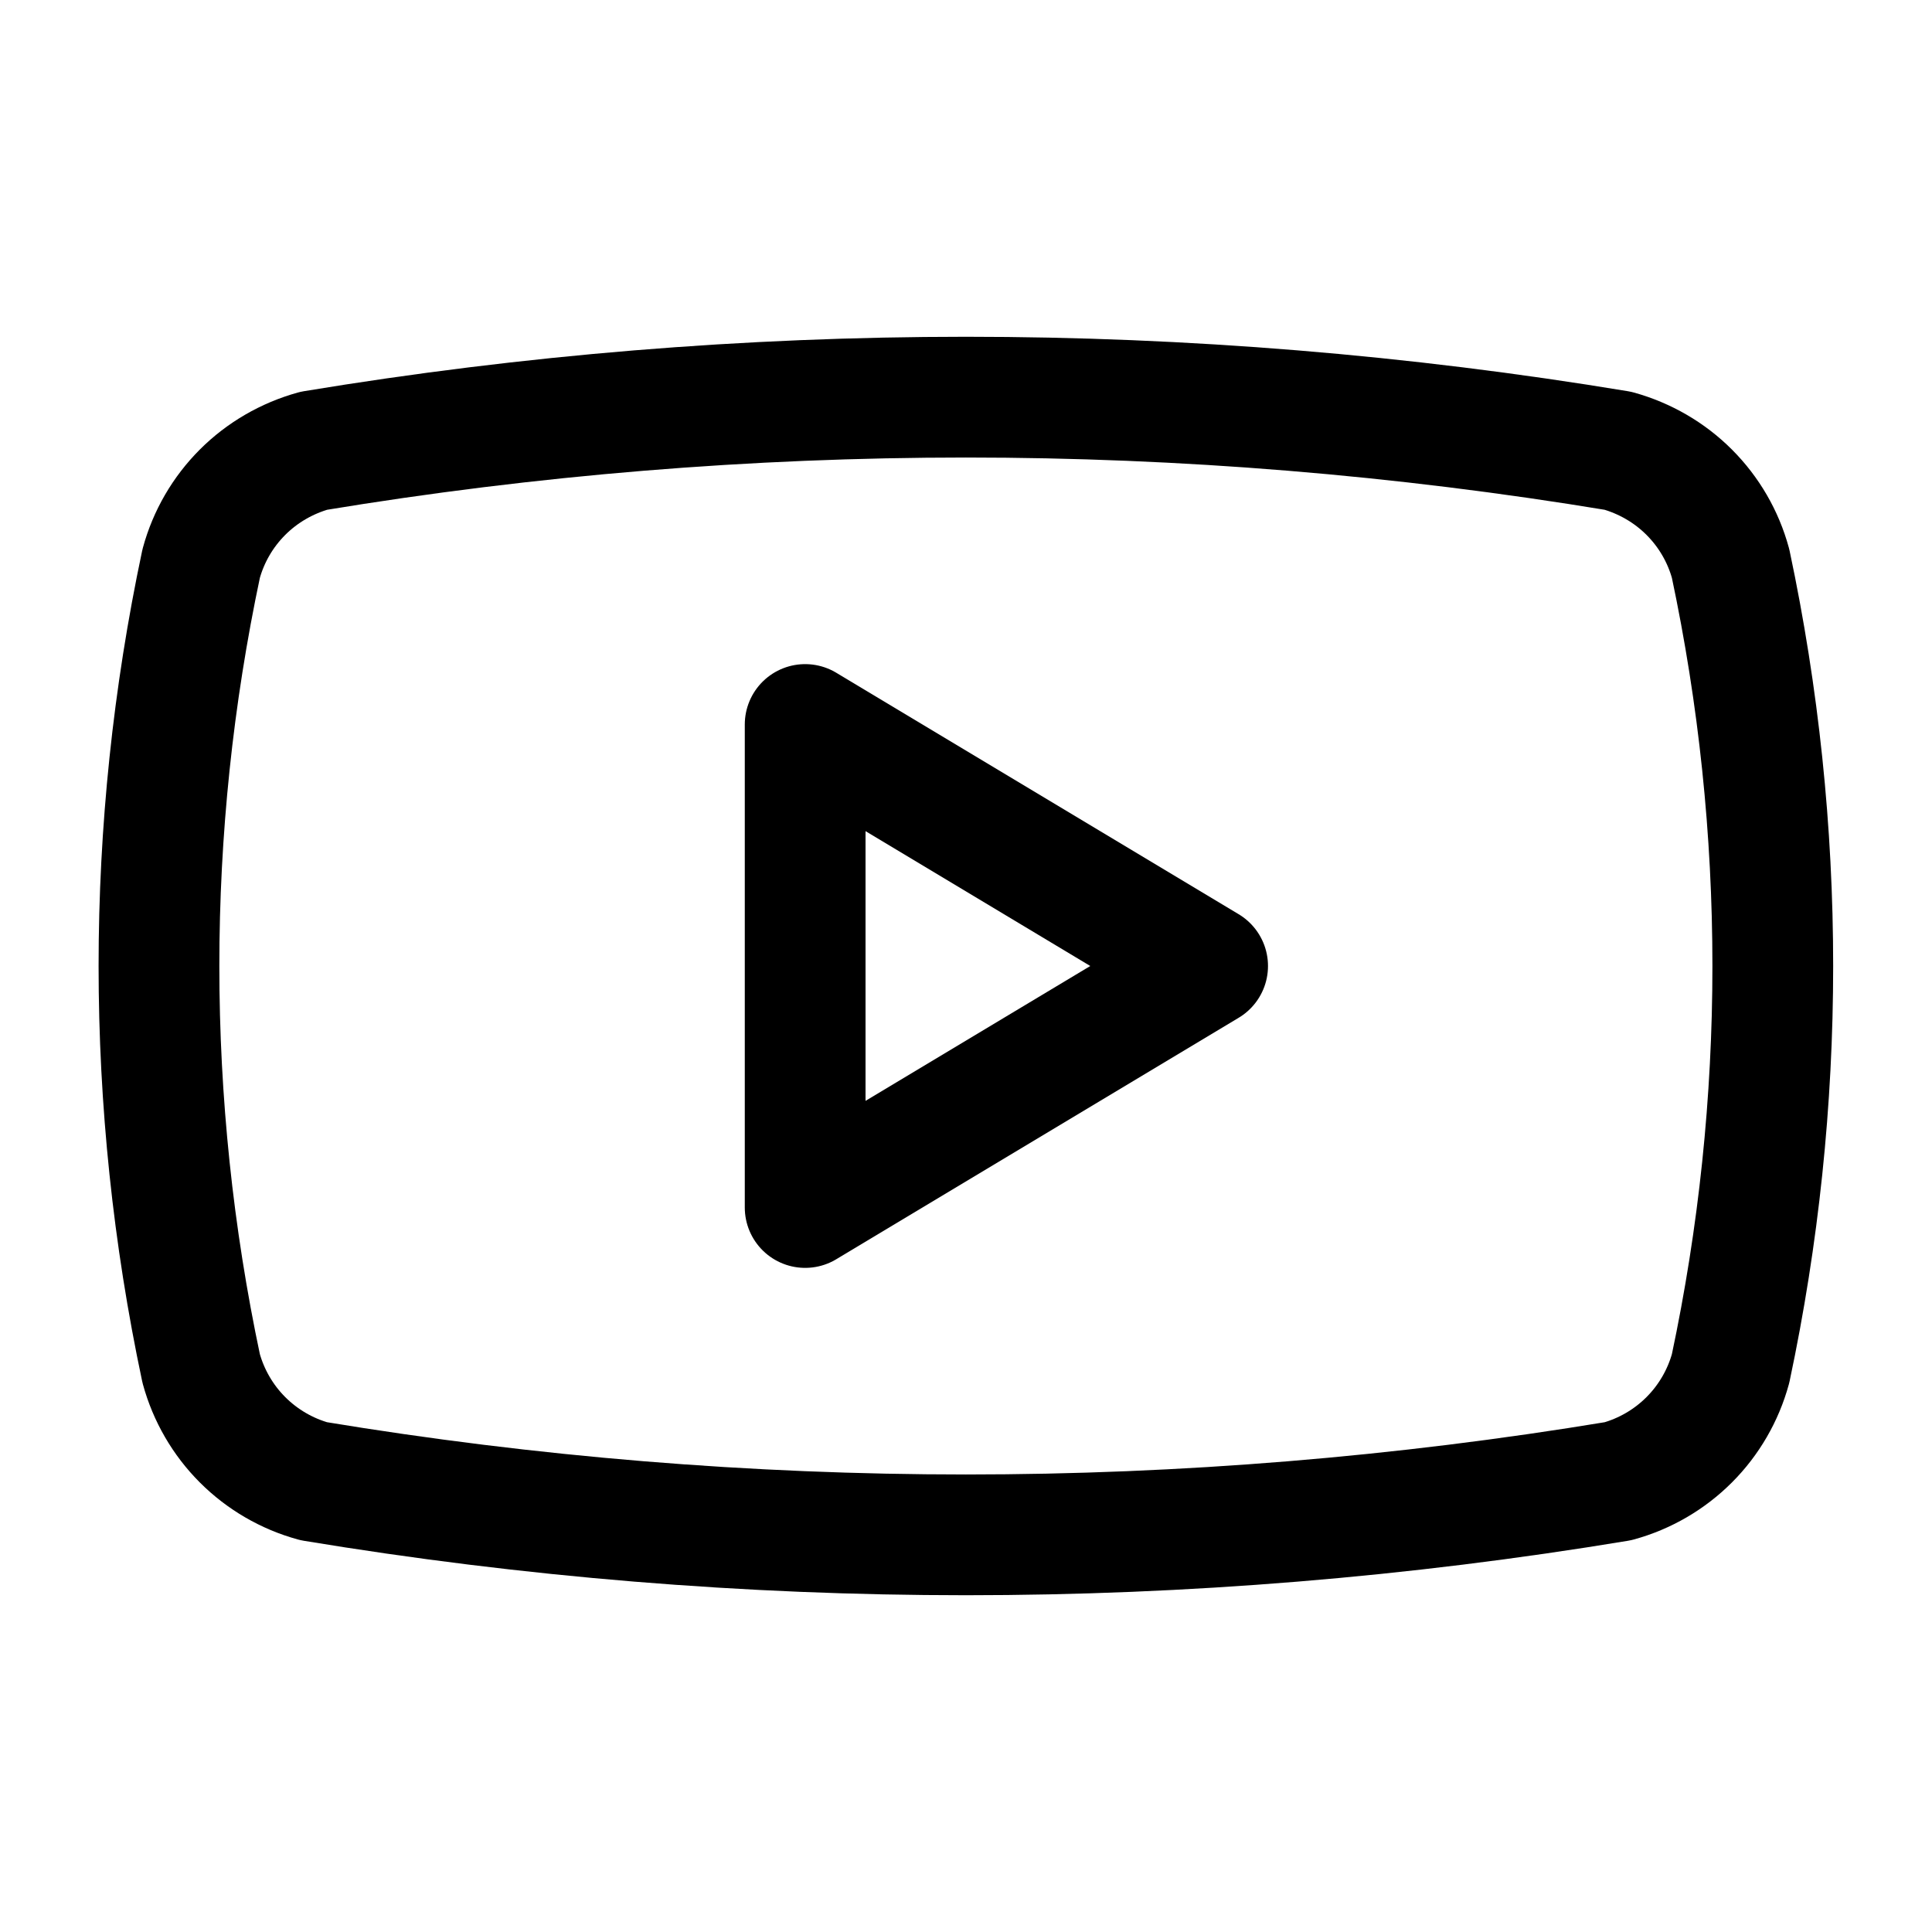 <svg width="16" height="16" viewBox="0 0 16 16" fill="none" xmlns="http://www.w3.org/2000/svg">
<path d="M1.666 11.333C1.2 9.136 1.2 6.864 1.666 4.667C1.727 4.443 1.845 4.24 2.009 4.076C2.172 3.913 2.376 3.795 2.599 3.733C6.175 3.141 9.823 3.141 13.399 3.733C13.622 3.795 13.826 3.913 13.989 4.076C14.153 4.24 14.271 4.443 14.332 4.667C14.798 6.864 14.798 9.136 14.332 11.333C14.271 11.556 14.153 11.76 13.989 11.924C13.826 12.087 13.622 12.206 13.399 12.267C9.823 12.859 6.175 12.859 2.599 12.267C2.376 12.206 2.172 12.087 2.009 11.924C1.845 11.76 1.727 11.556 1.666 11.333Z" stroke="currentColor" stroke-linecap="round" stroke-linejoin="round"/>
<path d="M6.668 10L10.001 8L6.668 6V10Z" stroke="currentColor" stroke-linecap="round" stroke-linejoin="round"/>
</svg>
